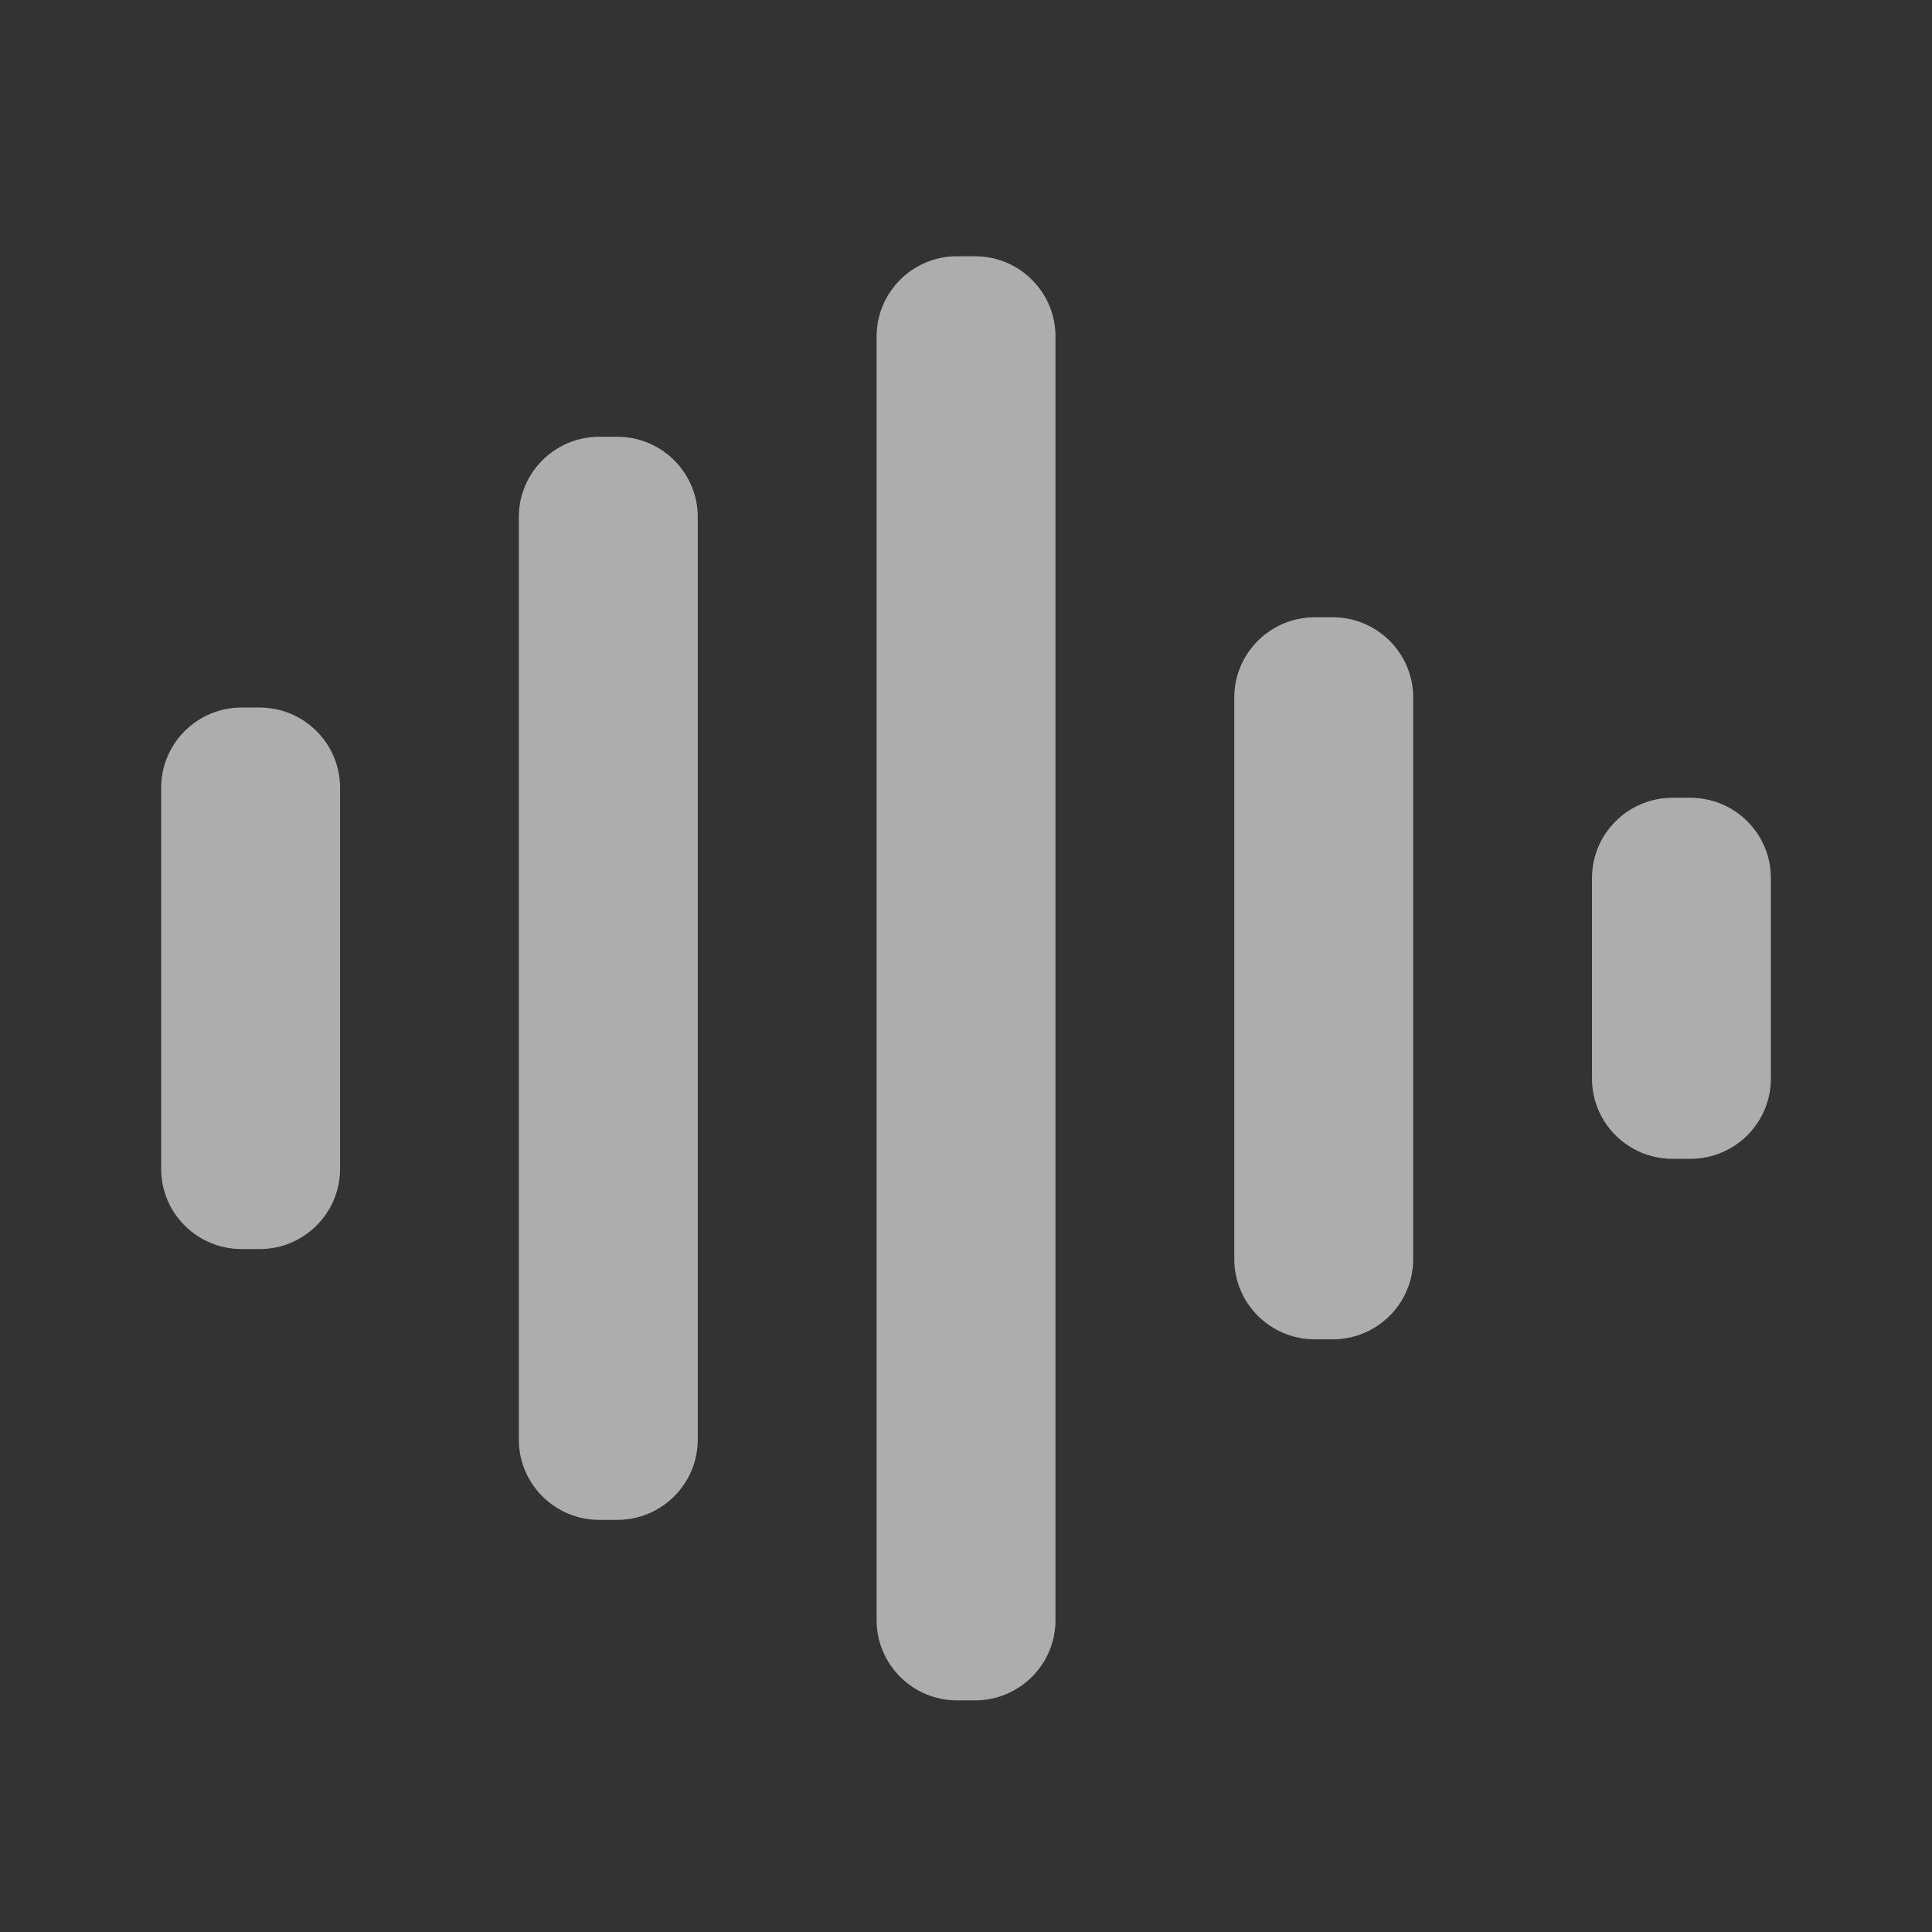 <svg width="60" height="60" viewBox="0 0 60 60" fill="none" xmlns="http://www.w3.org/2000/svg">
<rect x="0" y="0" width="60" height="60" fill="#333333" stroke="none"/>
<path d="M27.224 10.449C27.224 9.073 28.343 7.958 29.724 7.958H30.279C31.66 7.958 32.779 9.073 32.779 10.449V50.315C32.779 51.691 31.66 52.807 30.279 52.807H29.724C28.343 52.807 27.224 51.691 27.224 50.315V10.449Z" fill="white" fill-opacity="0.6"/>
<path d="M16.113 16.055C16.113 14.679 17.233 13.564 18.613 13.564H19.169C20.549 13.564 21.669 14.679 21.669 16.055V44.709C21.669 46.085 20.549 47.201 19.169 47.201H18.613C17.233 47.201 16.113 46.085 16.113 44.709V16.055Z" fill="white" fill-opacity="0.6"/>
<path d="M8.061 38.791C9.441 38.791 10.561 37.676 10.561 36.3V24.465C10.561 23.089 9.441 21.973 8.061 21.973H7.505C6.124 21.973 5.005 23.089 5.005 24.465V36.3C5.005 37.676 6.124 38.791 7.505 38.791H8.061Z" fill="white" fill-opacity="0.6"/>
<path d="M54.996 33.497C54.996 34.873 53.877 35.988 52.496 35.988H51.941C50.56 35.988 49.441 34.873 49.441 33.497V27.268C49.441 25.892 50.56 24.776 51.941 24.776H52.496C53.877 24.776 54.996 25.892 54.996 27.268V33.497Z" fill="white" fill-opacity="0.6"/>
<path d="M40.833 19.17C39.452 19.17 38.332 20.285 38.332 21.662V39.103C38.332 40.479 39.452 41.594 40.833 41.594H41.388C42.769 41.594 43.888 40.479 43.888 39.103V21.662C43.888 20.285 42.769 19.17 41.388 19.17H40.833Z" fill="white" fill-opacity="0.6"/>
</svg>
